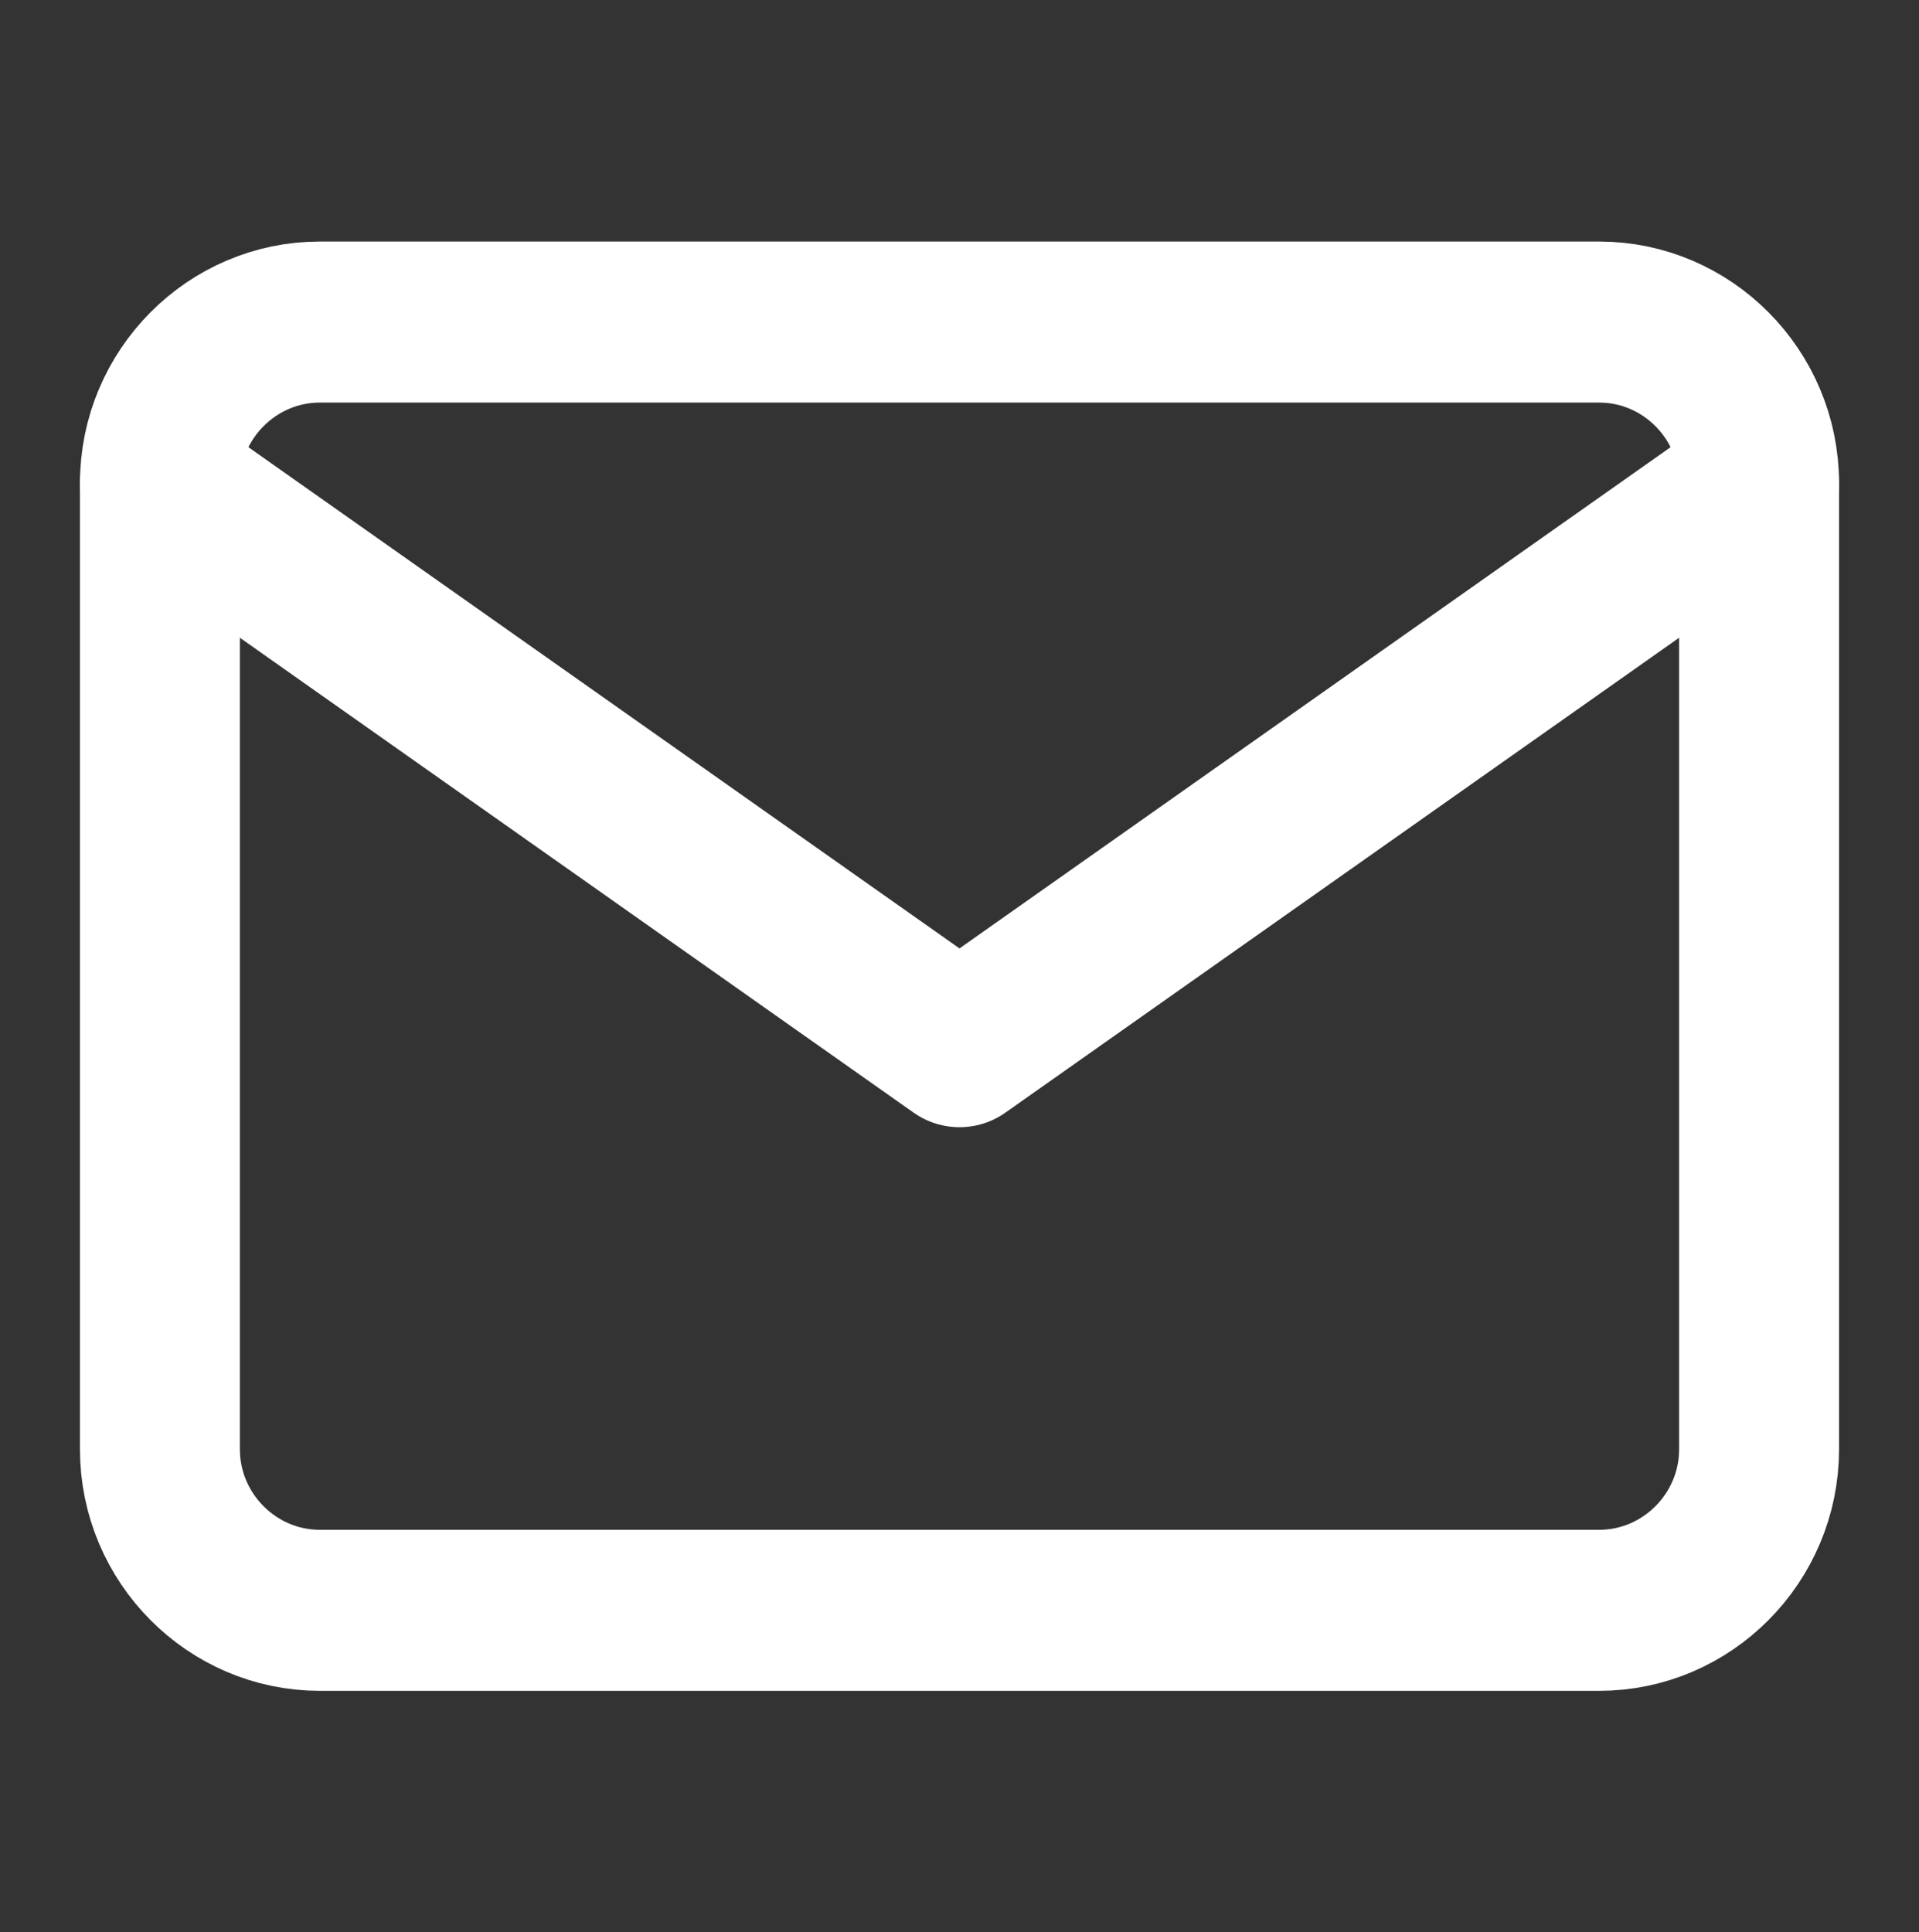 <svg width="143" height="144" xmlns="http://www.w3.org/2000/svg" xmlns:xlink="http://www.w3.org/1999/xlink" xml:space="preserve" overflow="hidden"><rect width="100%" height="100%" fill="#333333" stroke="none"/><g transform="translate(-786 -228)"><path d="M23.833 23.833 119.167 23.833C125.721 23.833 131.083 29.196 131.083 35.75L131.083 107.25C131.083 113.804 125.721 119.167 119.167 119.167L23.833 119.167C17.279 119.167 11.917 113.804 11.917 107.25L11.917 35.75C11.917 29.196 17.279 23.833 23.833 23.833Z" stroke="#FFFFFF" stroke-width="11.917" stroke-linecap="round" stroke-linejoin="round" fill="none" transform="matrix(1 0 0 1.007 786 228)"/><path d="M131.083 35.75 71.5 77.458 11.917 35.75" stroke="#FFFFFF" stroke-width="11.917" stroke-linecap="round" stroke-linejoin="round" fill="none" transform="matrix(1 0 0 1.007 786 228)"/></g></svg>